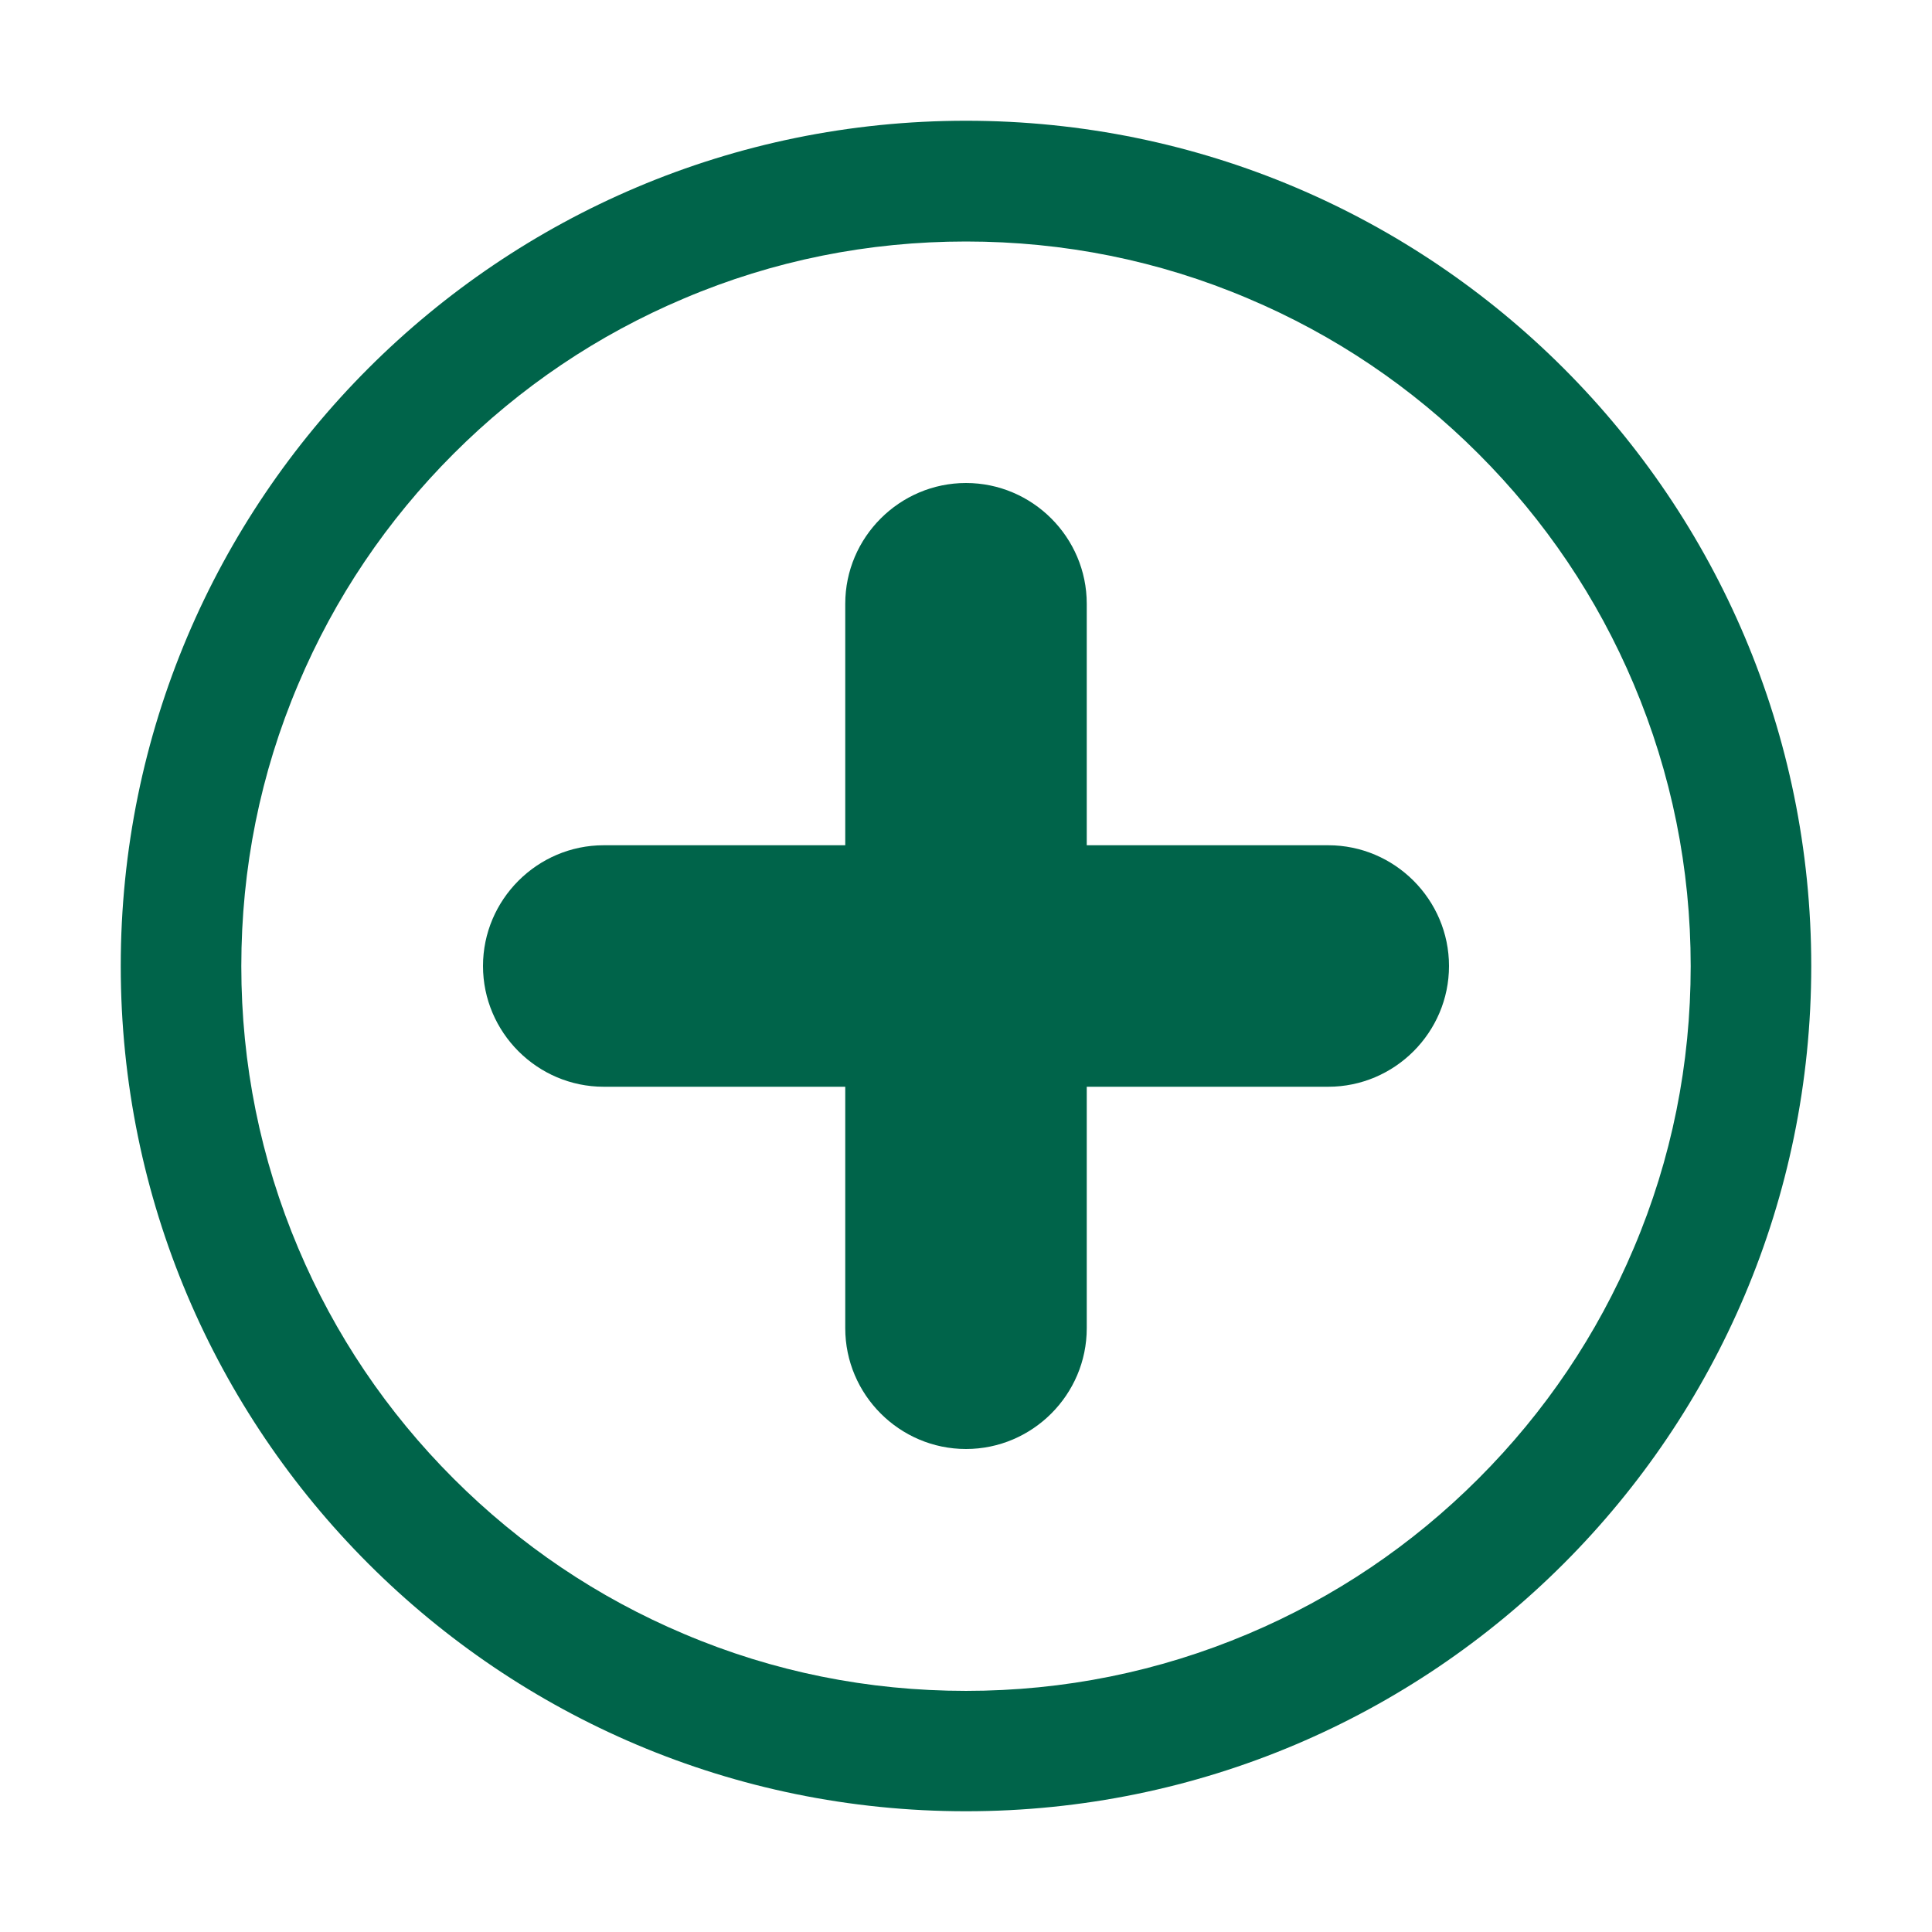 <svg class="svg-icon" style="width: 1em; height: 1em;vertical-align: middle;fill: currentColor;overflow: hidden;" viewBox="0 0 1024 1024" version="1.1" xmlns="http://www.w3.org/2000/svg"><path d="M512 128c51.9 0 102.2 10.1 149.5 30.2 45.7 19.3 86.8 47 122.1 82.3s63 76.4 82.3 122.1c20 47.3 30.2 97.6 30.2 149.5S886 614.3 865.9 661.6c-19.3 45.7-47 86.8-82.3 122.1s-76.4 63-122.1 82.3c-47.3 20-97.6 30.2-149.5 30.2S409.8 886.1 362.5 866c-45.7-19.3-86.8-47-122.1-82.3s-63-76.4-82.3-122.1c-20-47.3-30.2-97.6-30.2-149.5s10.1-102.2 30.2-149.5c19.3-45.7 47-86.8 82.3-122.1s76.4-63 122.1-82.3C409.8 138.1 460.1 128 512 128m0-64C264.6 64 64 264.6 64 512s200.6 448 448 448 448-200.6 448-448S759.4 64 512 64z" fill="#00644A" /><path d="M704 448H576V320c0-35.2-28.8-64-64-64s-64 28.8-64 64v128H320c-35.2 0-64 28.8-64 64s28.8 64 64 64h128v128c0 35.2 28.8 64 64 64s64-28.8 64-64V576h128c35.2 0 64-28.8 64-64s-28.8-64-64-64z" fill="#00644A" /></svg>

<!-- <svg class="svg-icon" style="width: 1em; height: 1em; vertical-align: middle; fill: #9441D0; overflow: hidden;" viewBox="0 0 1024 1024" version="1.1" xmlns="http://www.w3.org/2000/svg">
  <path d="M512 128c51.9 0 102.2 10.1 149.5 30.2 45.7 19.3 86.8 47 122.1 82.3s63 76.4 82.3 122.1c20 47.3 30.2 97.6 30.2 149.5S886 614.3 865.9 661.6c-19.3 45.7-47 86.8-82.3 122.1s-76.4 63-122.1 82.3c-47.3 20-97.6 30.2-149.5 30.2S409.8 886.1 362.5 866c-45.7-19.3-86.8-47-122.1-82.3s-63-76.4-82.3-122.1c-20-47.3-30.2-97.6-30.2-149.5s10.1-102.2 30.2-149.5c19.3-45.7 47-86.8 82.3-122.1s76.4-63 122.1-82.3C409.8 138.1 460.1 128 512 128m0-64C264.6 64 64 264.6 64 512s200.6 448 448 448 448-200.6 448-448S759.4 64 512 64z" fill="#9441D0" />
  <path d="M704 448H576V320c0-35.2-28.8-64-64-64s-64 28.8-64 64v128H320c-35.2 0-64 28.8-64 64s28.8 64 64 64h128v128c0 35.2 28.8 64 64 64s64-28.8 64-64V576h128c35.2 0 64-28.8 64-64s-28.8-64-64-64z" fill="#9441D0" stroke="#fff" stroke-width="32" />
</svg> -->
